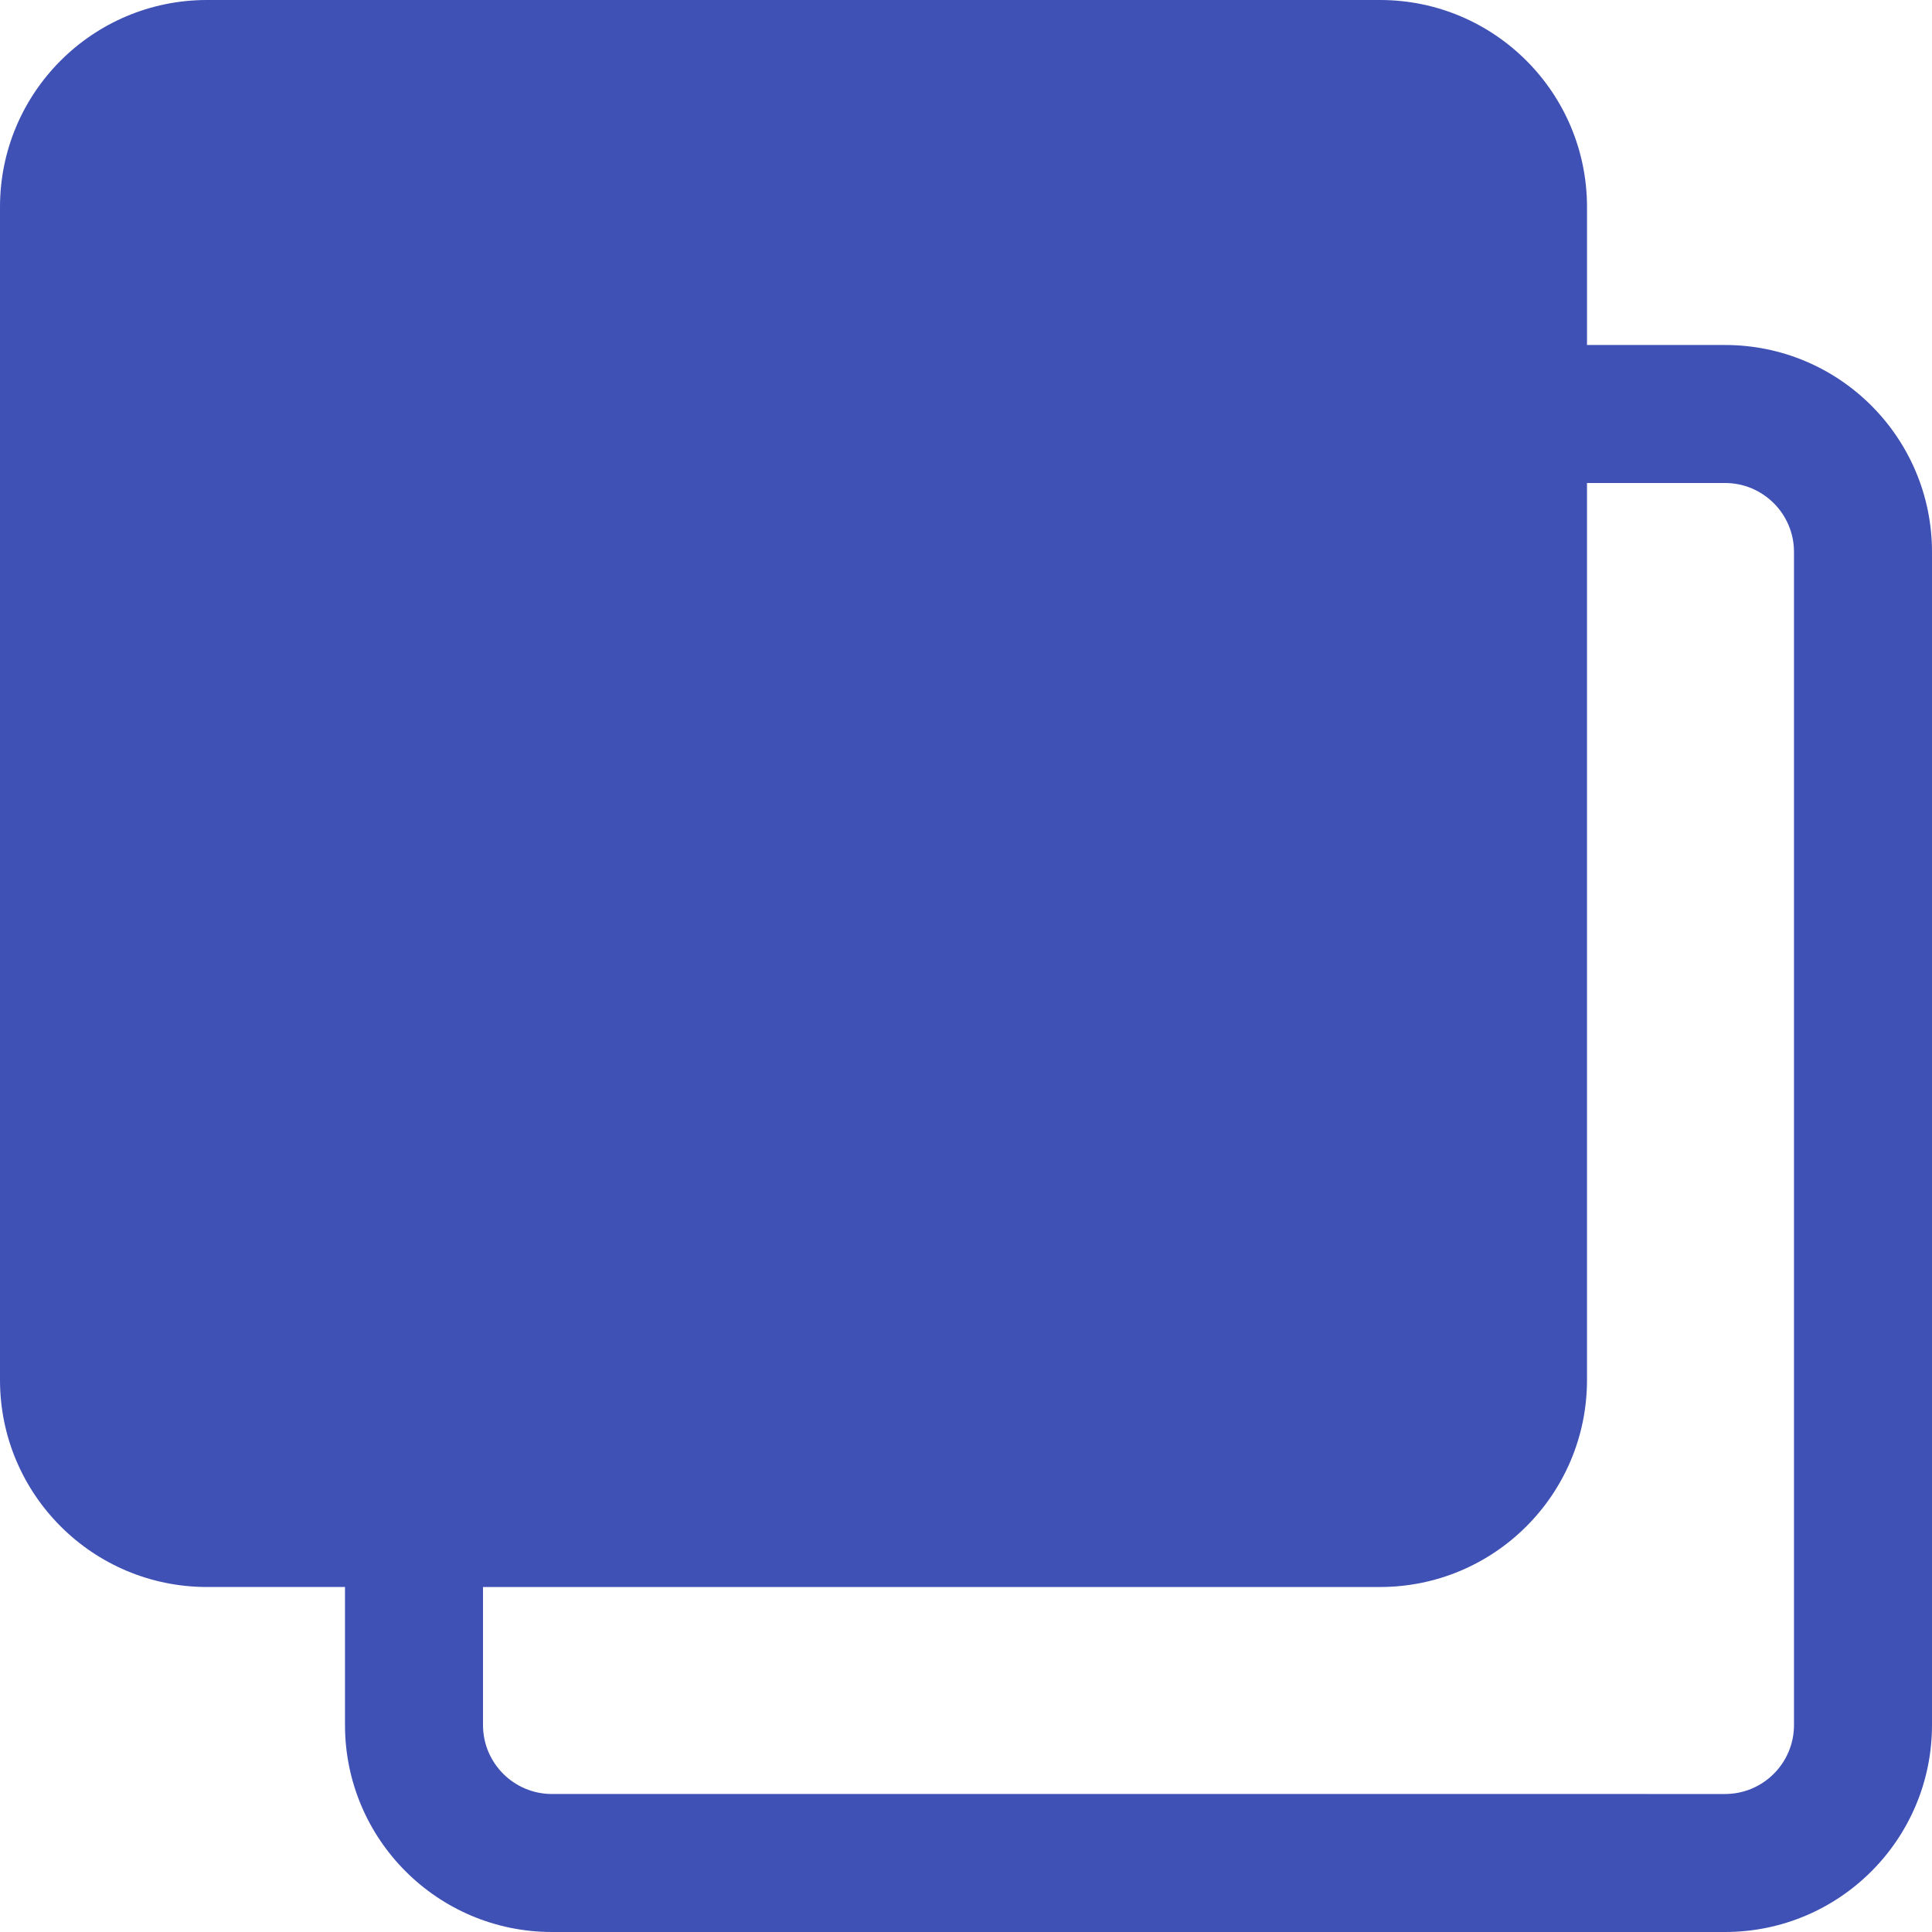 <!-- icon666.com - MILLIONS vector ICONS FREE --><svg version="1.1" id="Capa_1" xmlns="http://www.w3.org/2000/svg" xmlns:xlink="http://www.w3.org/1999/xlink" x="0px" y="0px" viewBox="0 0 477.867 477.867" style="enable-background:new 0 0 477.867 477.867;" xml:space="preserve"><g><g><path d="M426.667,85.333h-34.133V51.2c0-28.277-22.923-51.2-51.2-51.2H51.2C22.923,0,0,22.923,0,51.2v290.133 c0,28.277,22.923,51.2,51.2,51.2h34.133v34.133c0,28.277,22.923,51.2,51.2,51.2h290.133c28.277,0,51.2-22.923,51.2-51.2V136.533 C477.867,108.256,454.944,85.333,426.667,85.333z M443.733,426.667c0,9.426-7.641,17.067-17.067,17.067H136.533 c-9.426,0-17.067-7.641-17.067-17.067v-34.133h221.867c28.277,0,51.2-22.923,51.2-51.2V119.467h34.133 c9.426,0,17.067,7.641,17.067,17.067V426.667z" fill="#000000" style="fill: rgb(63, 81, 181);"></path></g></g></svg>